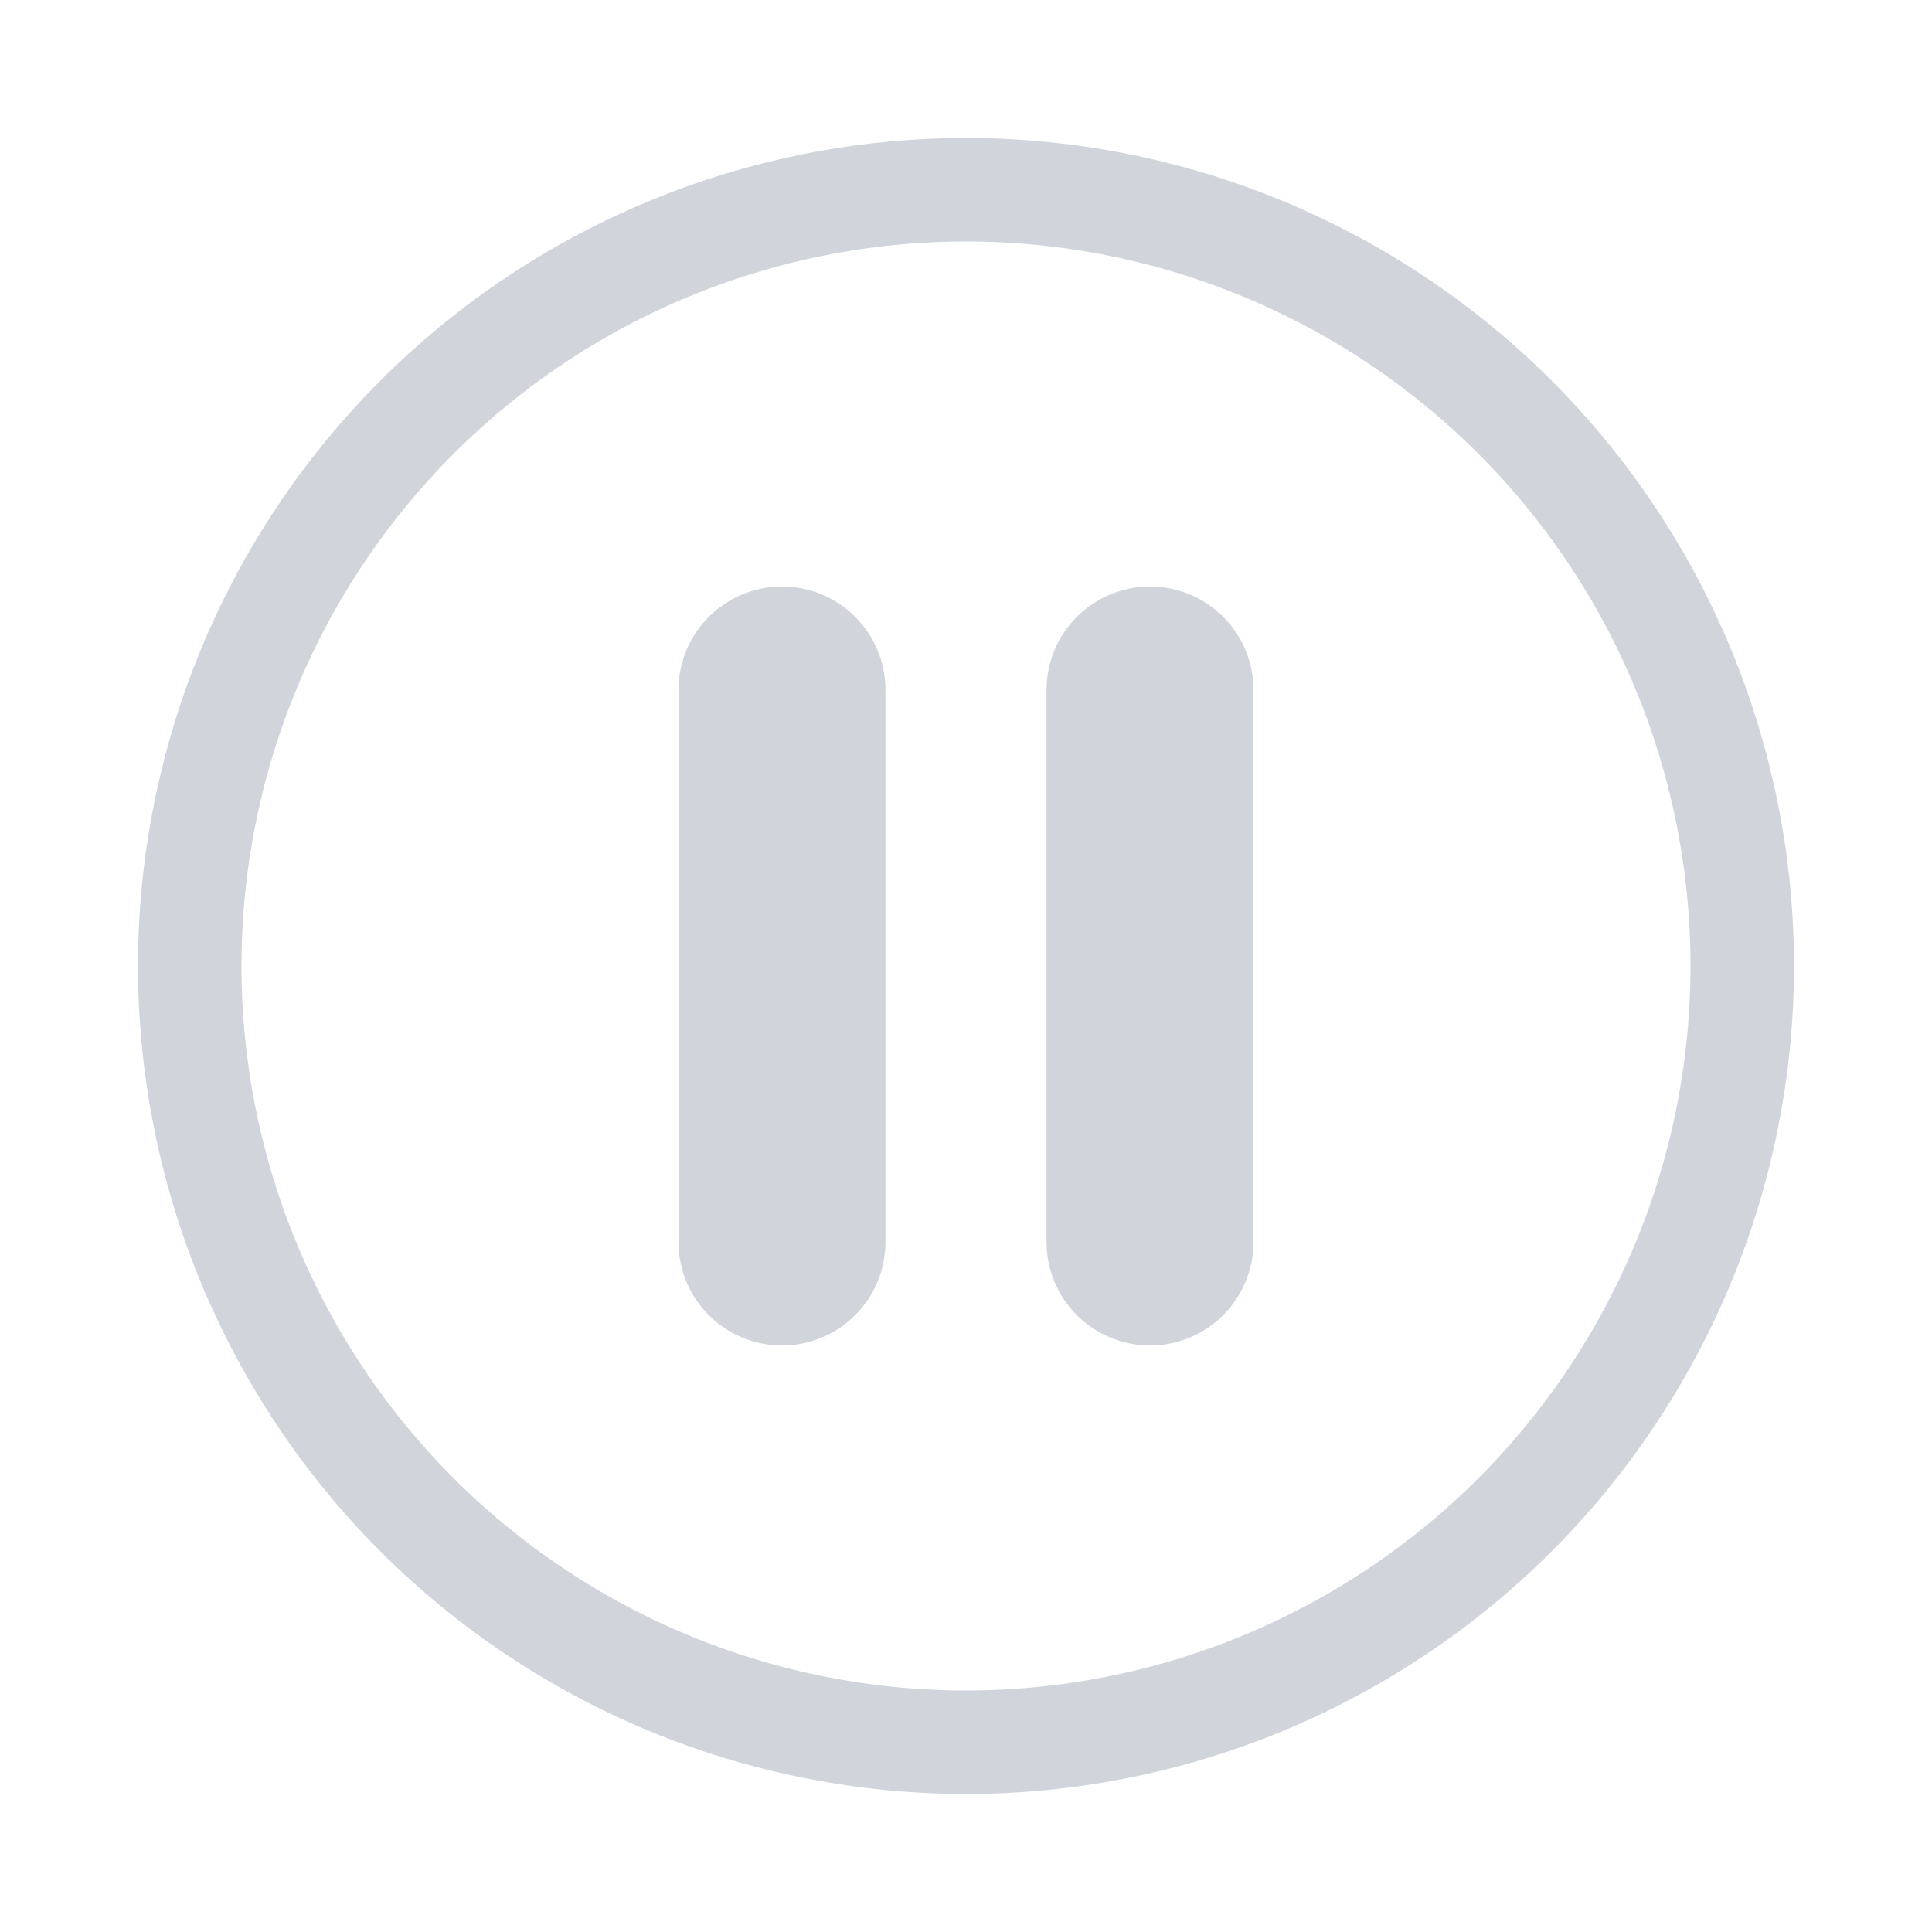 <svg width="28" height="28" viewBox="0 0 28 28" fill="none" xmlns="http://www.w3.org/2000/svg">
<path d="M12.083 10C12.083 9.586 11.748 9.25 11.333 9.25C10.919 9.25 10.583 9.586 10.583 10V18C10.583 18.414 10.919 18.75 11.333 18.75C11.748 18.75 12.083 18.414 12.083 18V10ZM17.417 10C17.417 9.586 17.081 9.25 16.667 9.25C16.253 9.25 15.917 9.586 15.917 10V18C15.917 18.414 16.253 18.75 16.667 18.75C17.081 18.75 17.417 18.414 17.417 18V10ZM25.25 14C25.25 15.477 24.959 16.94 24.394 18.305C23.828 19.67 23 20.91 21.955 21.955C20.91 23 19.67 23.828 18.305 24.394C16.94 24.959 15.477 25.25 14 25.25C12.523 25.25 11.06 24.959 9.695 24.394C8.33 23.828 7.09 23 6.045 21.955C5 20.91 4.172 19.67 3.606 18.305C3.041 16.94 2.75 15.477 2.75 14C2.75 11.016 3.935 8.155 6.045 6.045C8.155 3.935 11.016 2.75 14 2.75C16.984 2.75 19.845 3.935 21.955 6.045C24.065 8.155 25.25 11.016 25.25 14Z" stroke="#D1D5DB" stroke-width="1.5" stroke-linecap="round" stroke-linejoin="round"/>
</svg>
